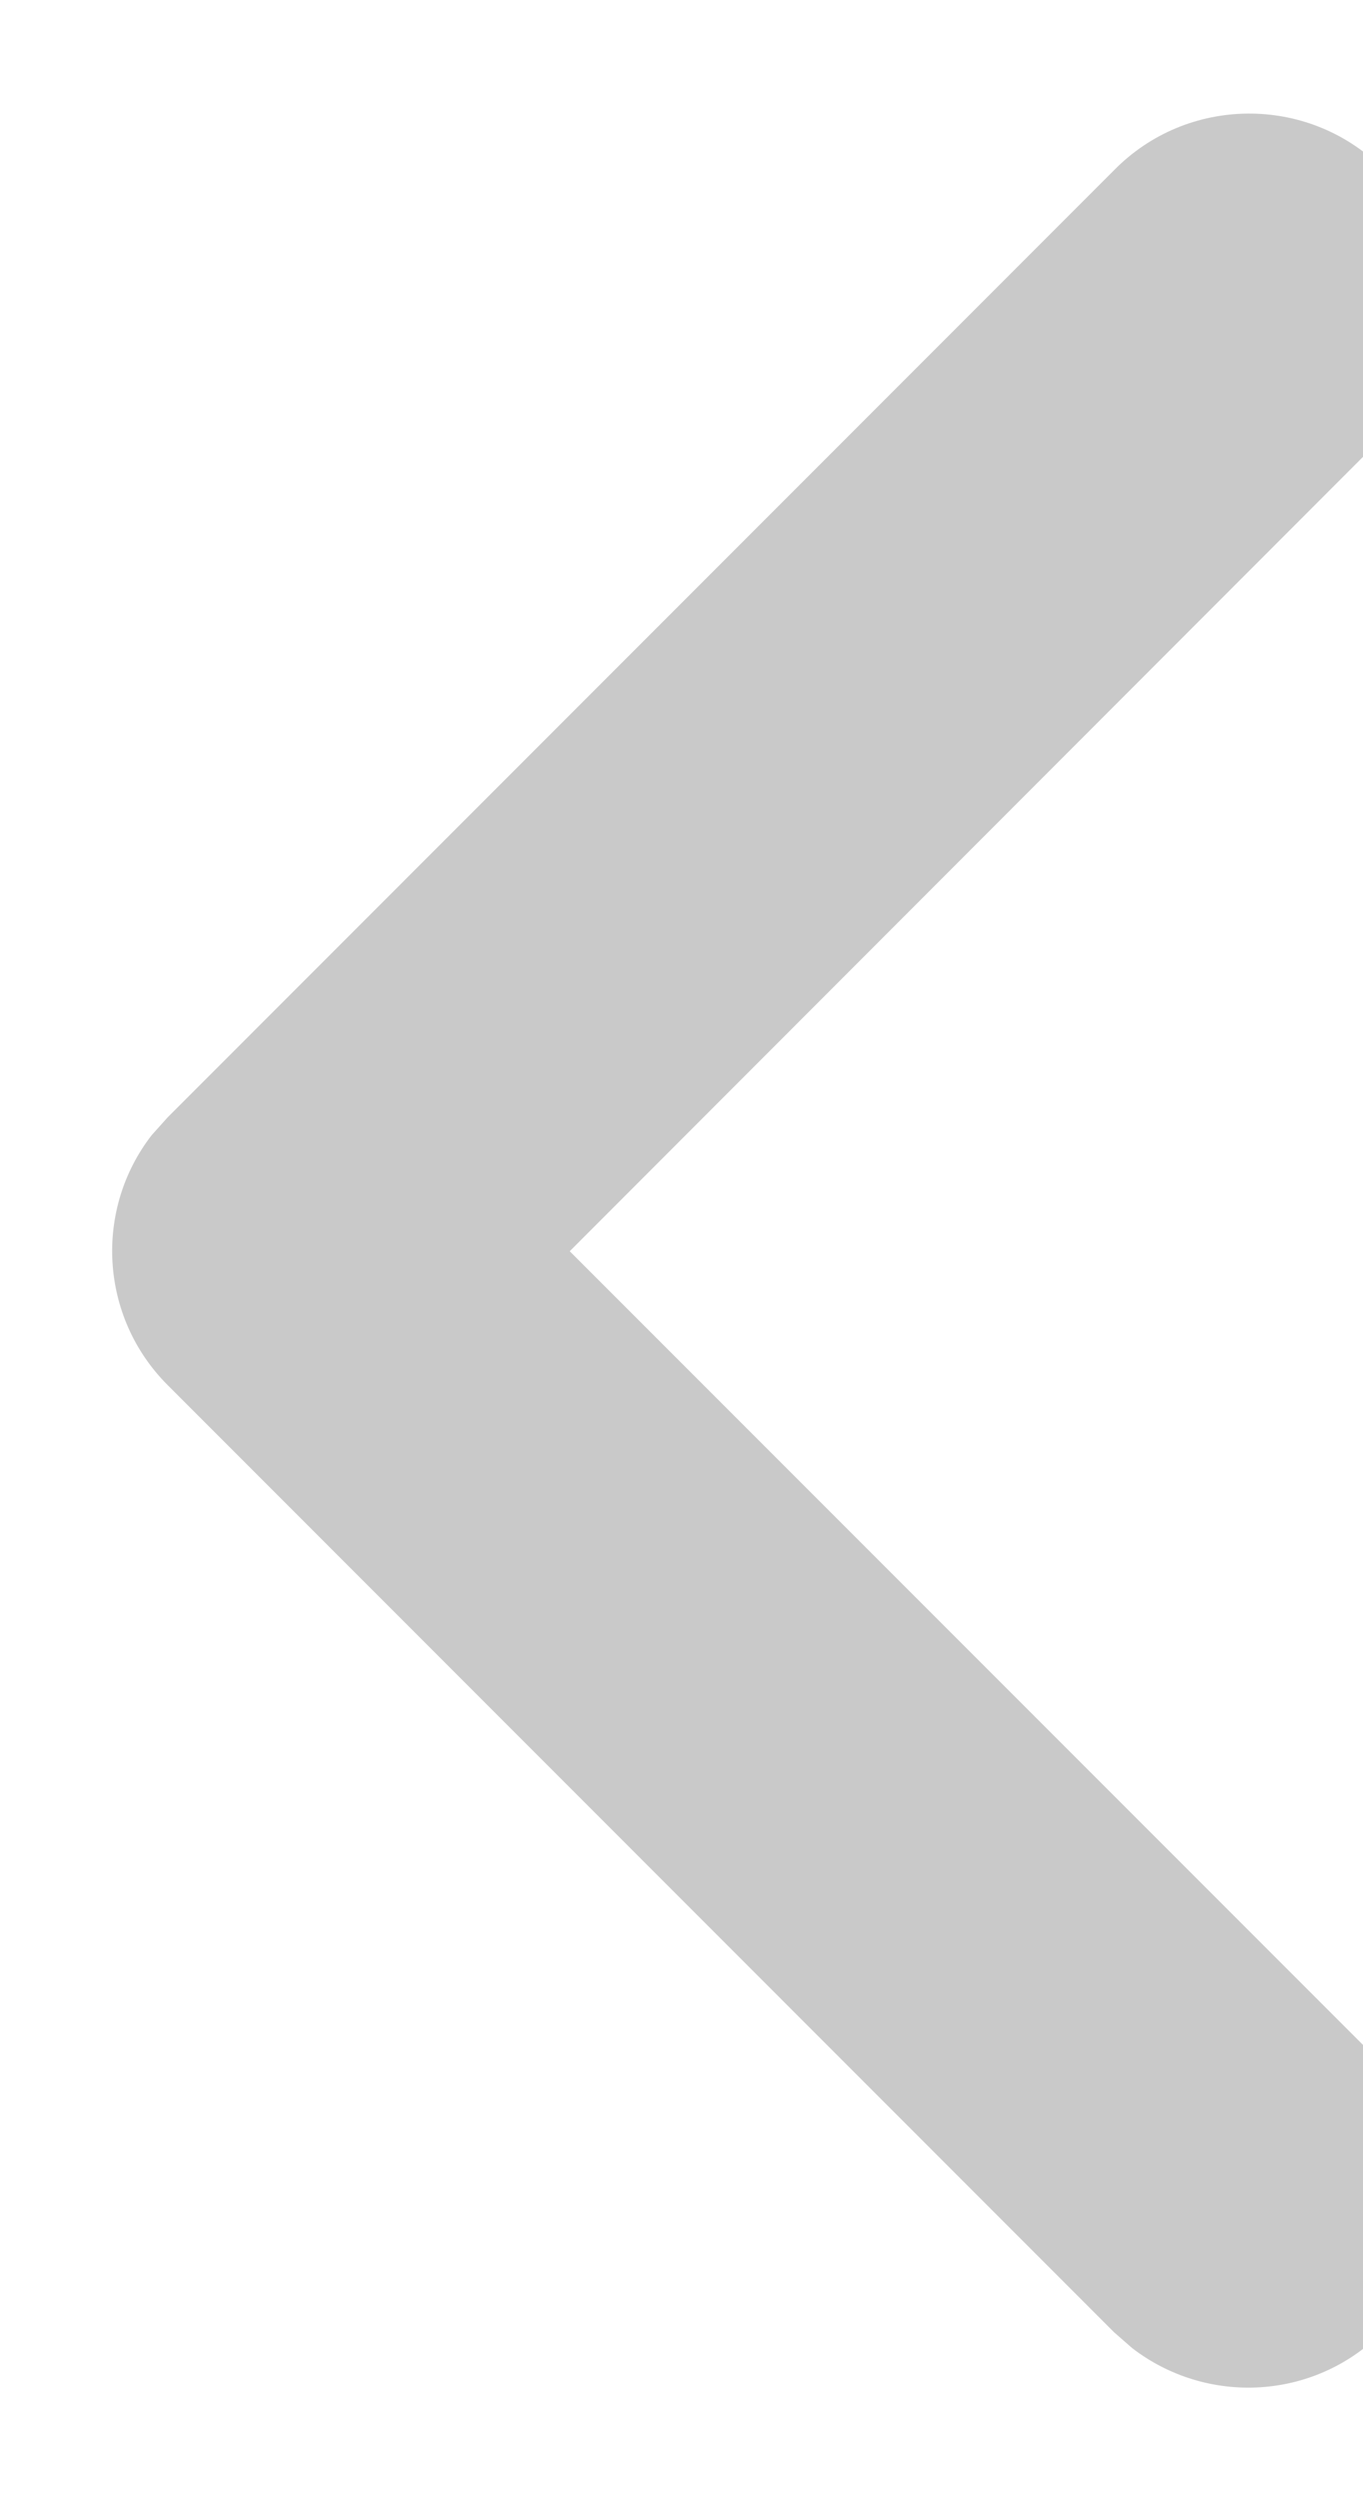 <?xml version="1.0" encoding="utf-8"?>
<!-- Generator: Adobe Illustrator 16.0.0, SVG Export Plug-In . SVG Version: 6.00 Build 0)  -->
<!DOCTYPE svg PUBLIC "-//W3C//DTD SVG 1.1//EN" "http://www.w3.org/Graphics/SVG/1.1/DTD/svg11.dtd">
<svg version="1.1" id="图层_1" xmlns="http://www.w3.org/2000/svg" xmlns:xlink="http://www.w3.org/1999/xlink" x="0px" y="0px"
	 width="6px" height="11px" viewBox="0 0 6 11" enable-background="new 0 0 6 11" xml:space="preserve">
<g>
	<g transform="rotate(-90 3 5.5)">
		<path fill="#C9C9C9" d="M-1.761,8.584c-0.3-0.3-0.323-0.771-0.07-1.1l0.07-0.08l4.167-4.166c0.3-0.3,0.773-0.324,1.1-0.07
			l0.078,0.07l4.167,4.166c0.328,0.322,0.333,0.851,0.011,1.179c-0.298,0.304-0.776,0.334-1.11,0.069L6.573,8.583L2.995,5.008
			l-3.577,3.577c-0.3,0.302-0.773,0.323-1.1,0.069L-1.761,8.584z"/>
	</g>
</g>
</svg>
